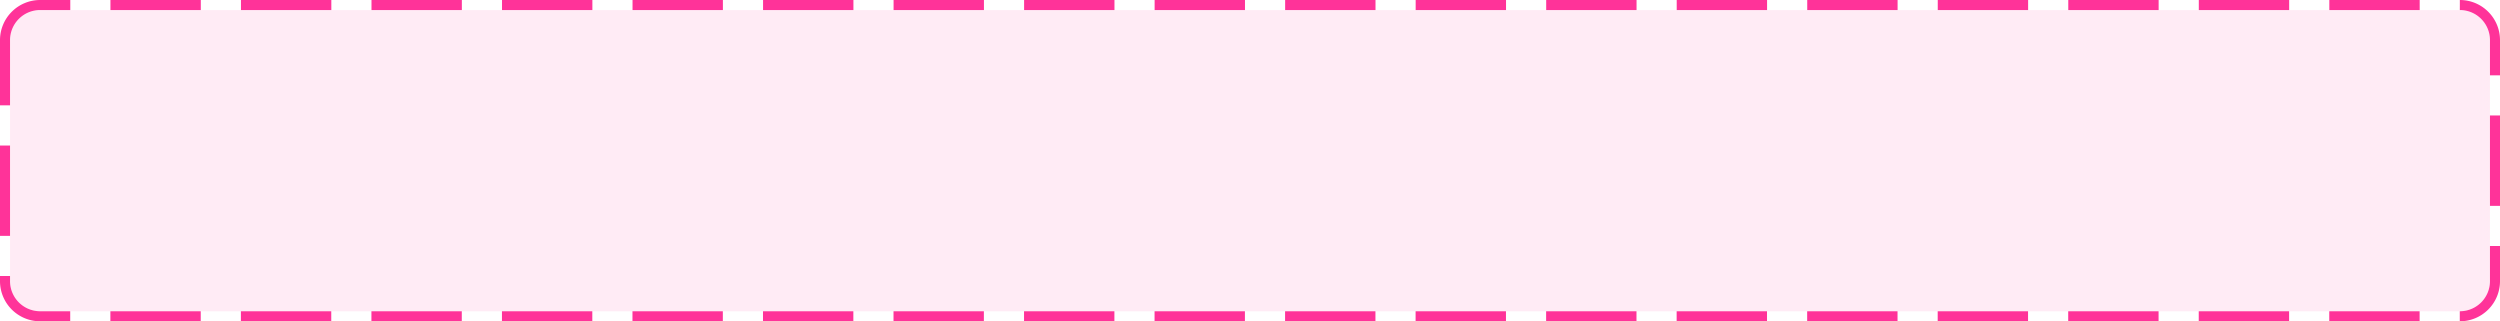 ﻿<?xml version="1.0" encoding="utf-8"?>
<svg version="1.1" xmlns:xlink="http://www.w3.org/1999/xlink" width="249px" height="32px" xmlns="http://www.w3.org/2000/svg">
  <g transform="matrix(1 0 0 1 -187 -571 )">
    <path d="M 188 575  A 3 3 0 0 1 191 572 L 432 572  A 3 3 0 0 1 435 575 L 435 599  A 3 3 0 0 1 432 602 L 191 602  A 3 3 0 0 1 188 599 L 188 575  Z " fill-rule="nonzero" fill="#ff3399" stroke="none" fill-opacity="0.098" />
    <path d="M 187.5 575  A 3.5 3.5 0 0 1 191 571.5 L 432 571.5  A 3.5 3.5 0 0 1 435.5 575 L 435.5 599  A 3.5 3.5 0 0 1 432 602.5 L 191 602.5  A 3.5 3.5 0 0 1 187.5 599 L 187.5 575  Z " stroke-width="1" stroke-dasharray="9,4" stroke="#ff3399" fill="none" stroke-dashoffset="0.5" />
  </g>
</svg>